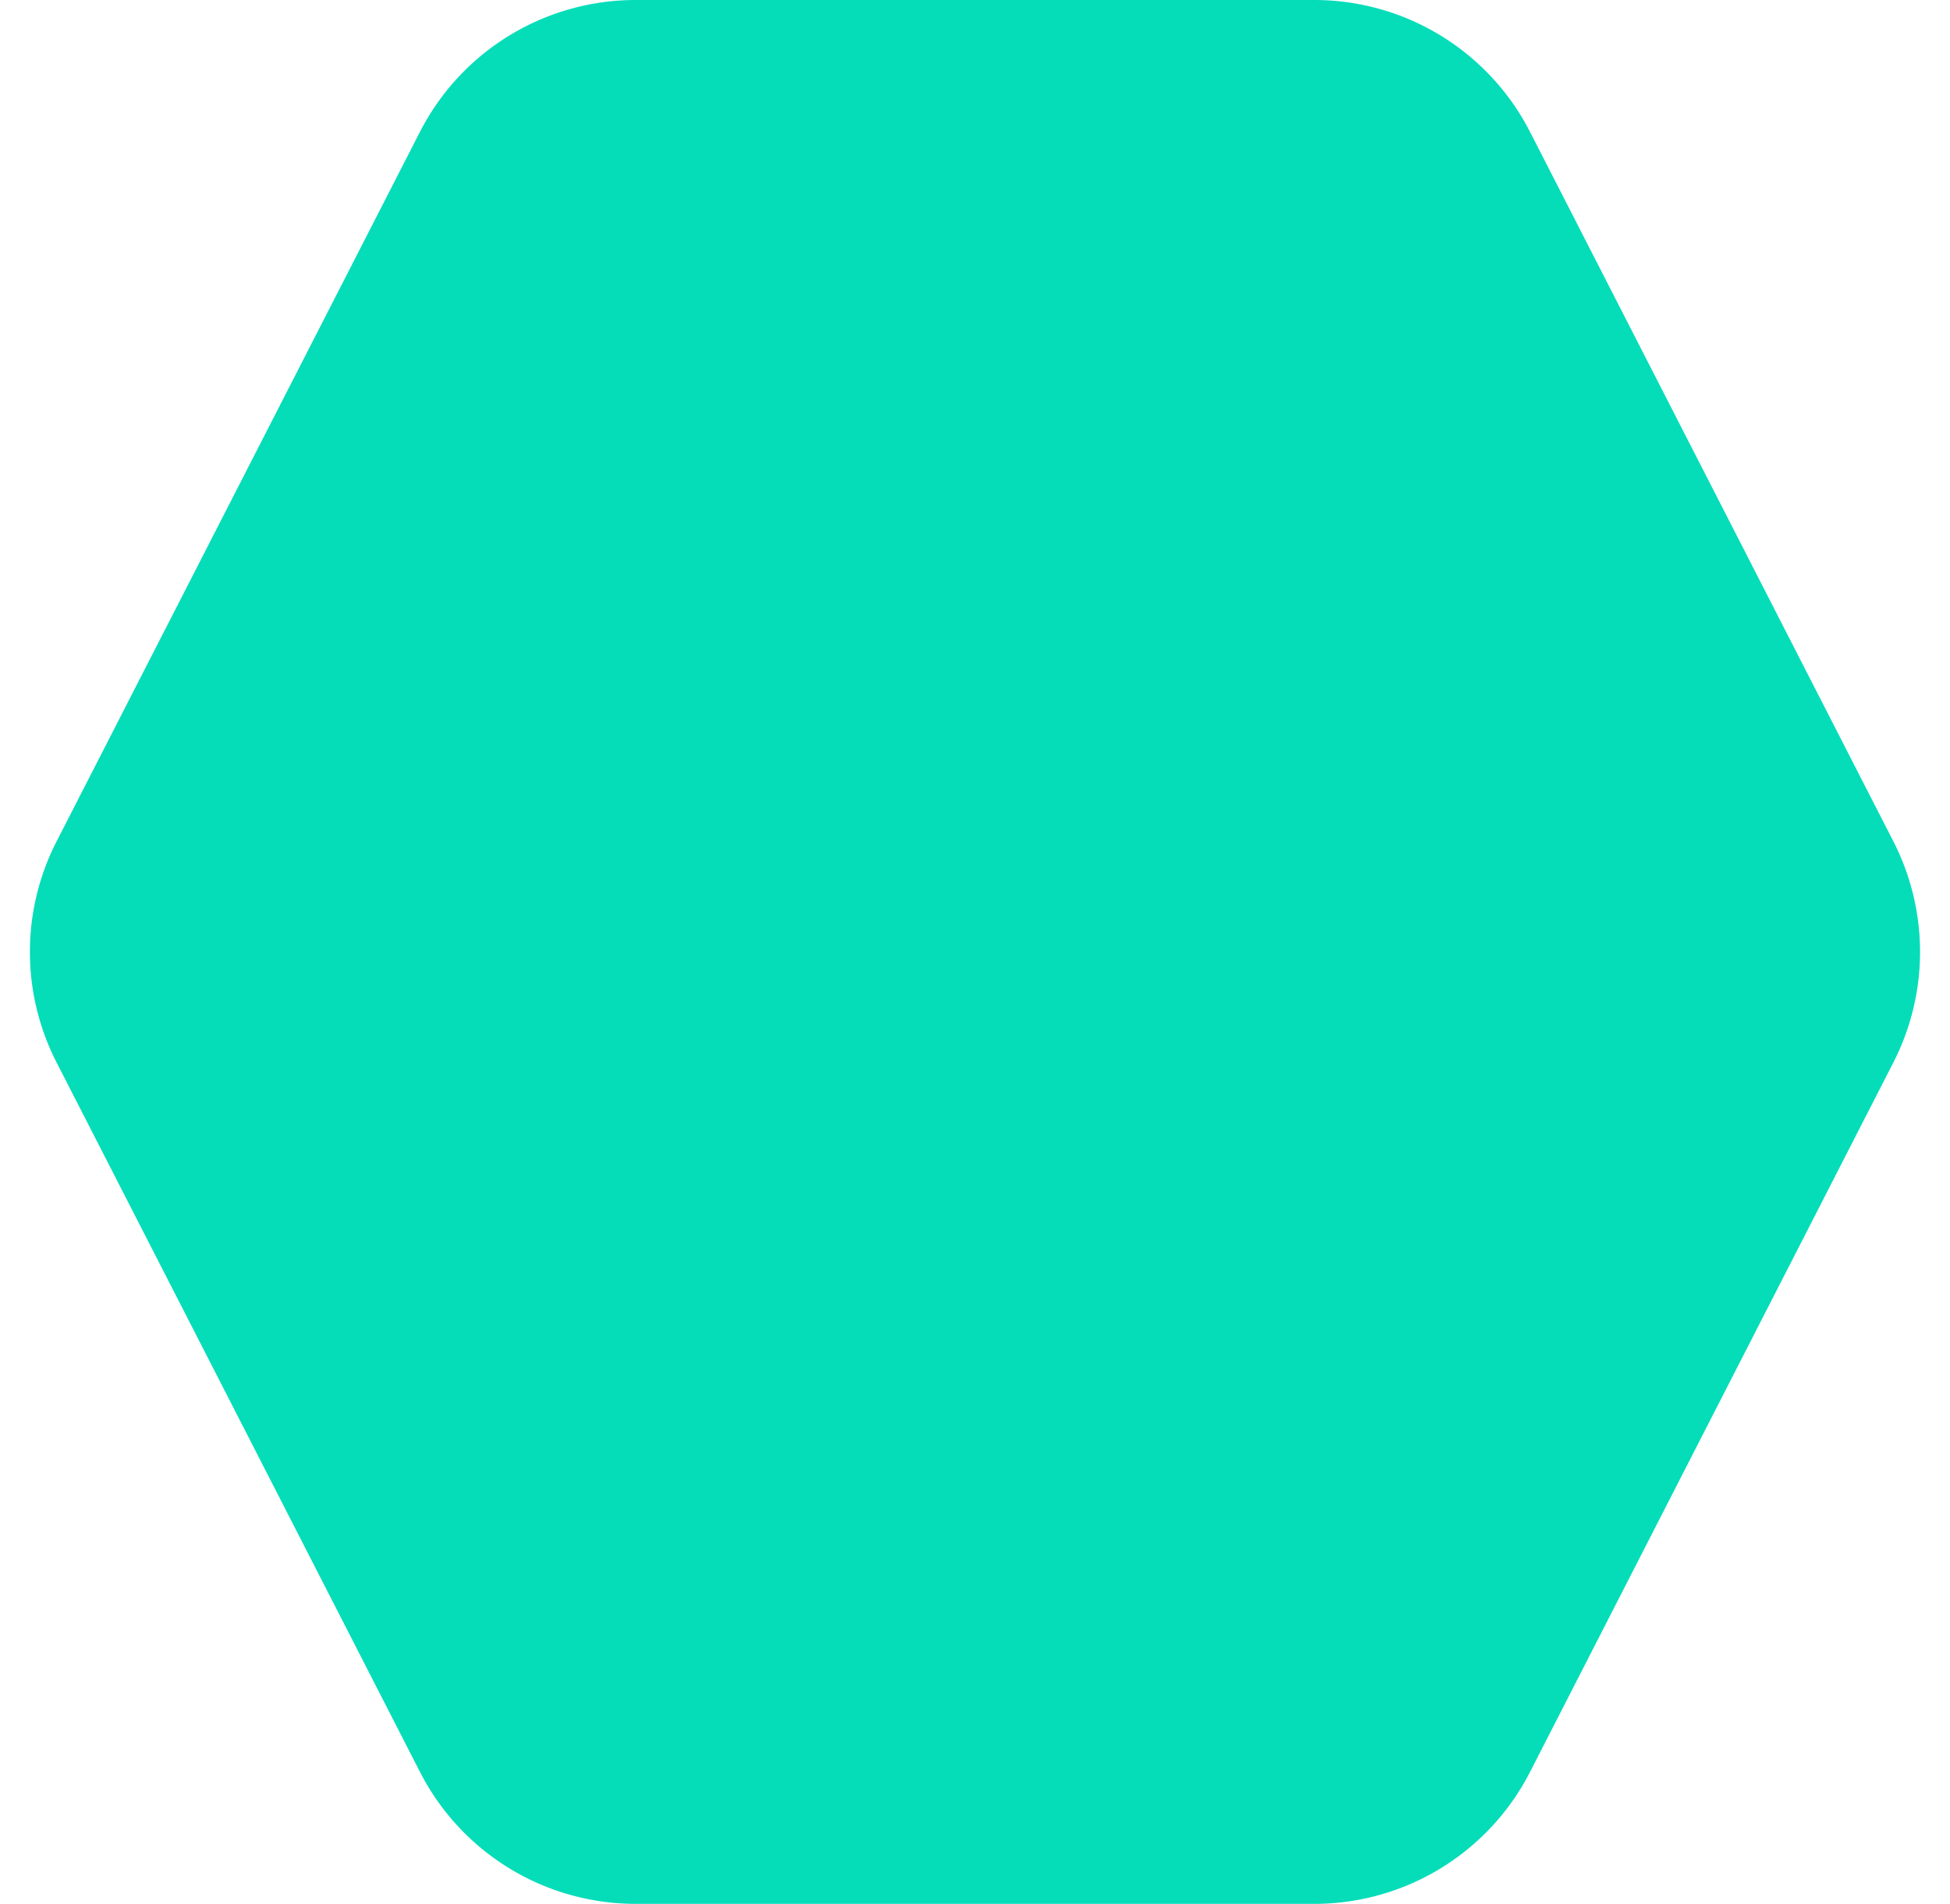 <svg xmlns="http://www.w3.org/2000/svg" width="338" height="330" viewBox="0 0 338 330">
  <path id="Polygon_3" data-name="Polygon 3" d="M227.822,0A42,42,0,0,1,265.2,22.855l62.991,123a42,42,0,0,1,0,38.289l-62.991,123A42,42,0,0,1,227.822,330H110.178A42,42,0,0,1,72.8,307.145L9.8,184.145a42,42,0,0,1,0-38.289l62.991-123A42,42,0,0,1,110.178,0Z" fill="#05ddb9"/>
</svg>
